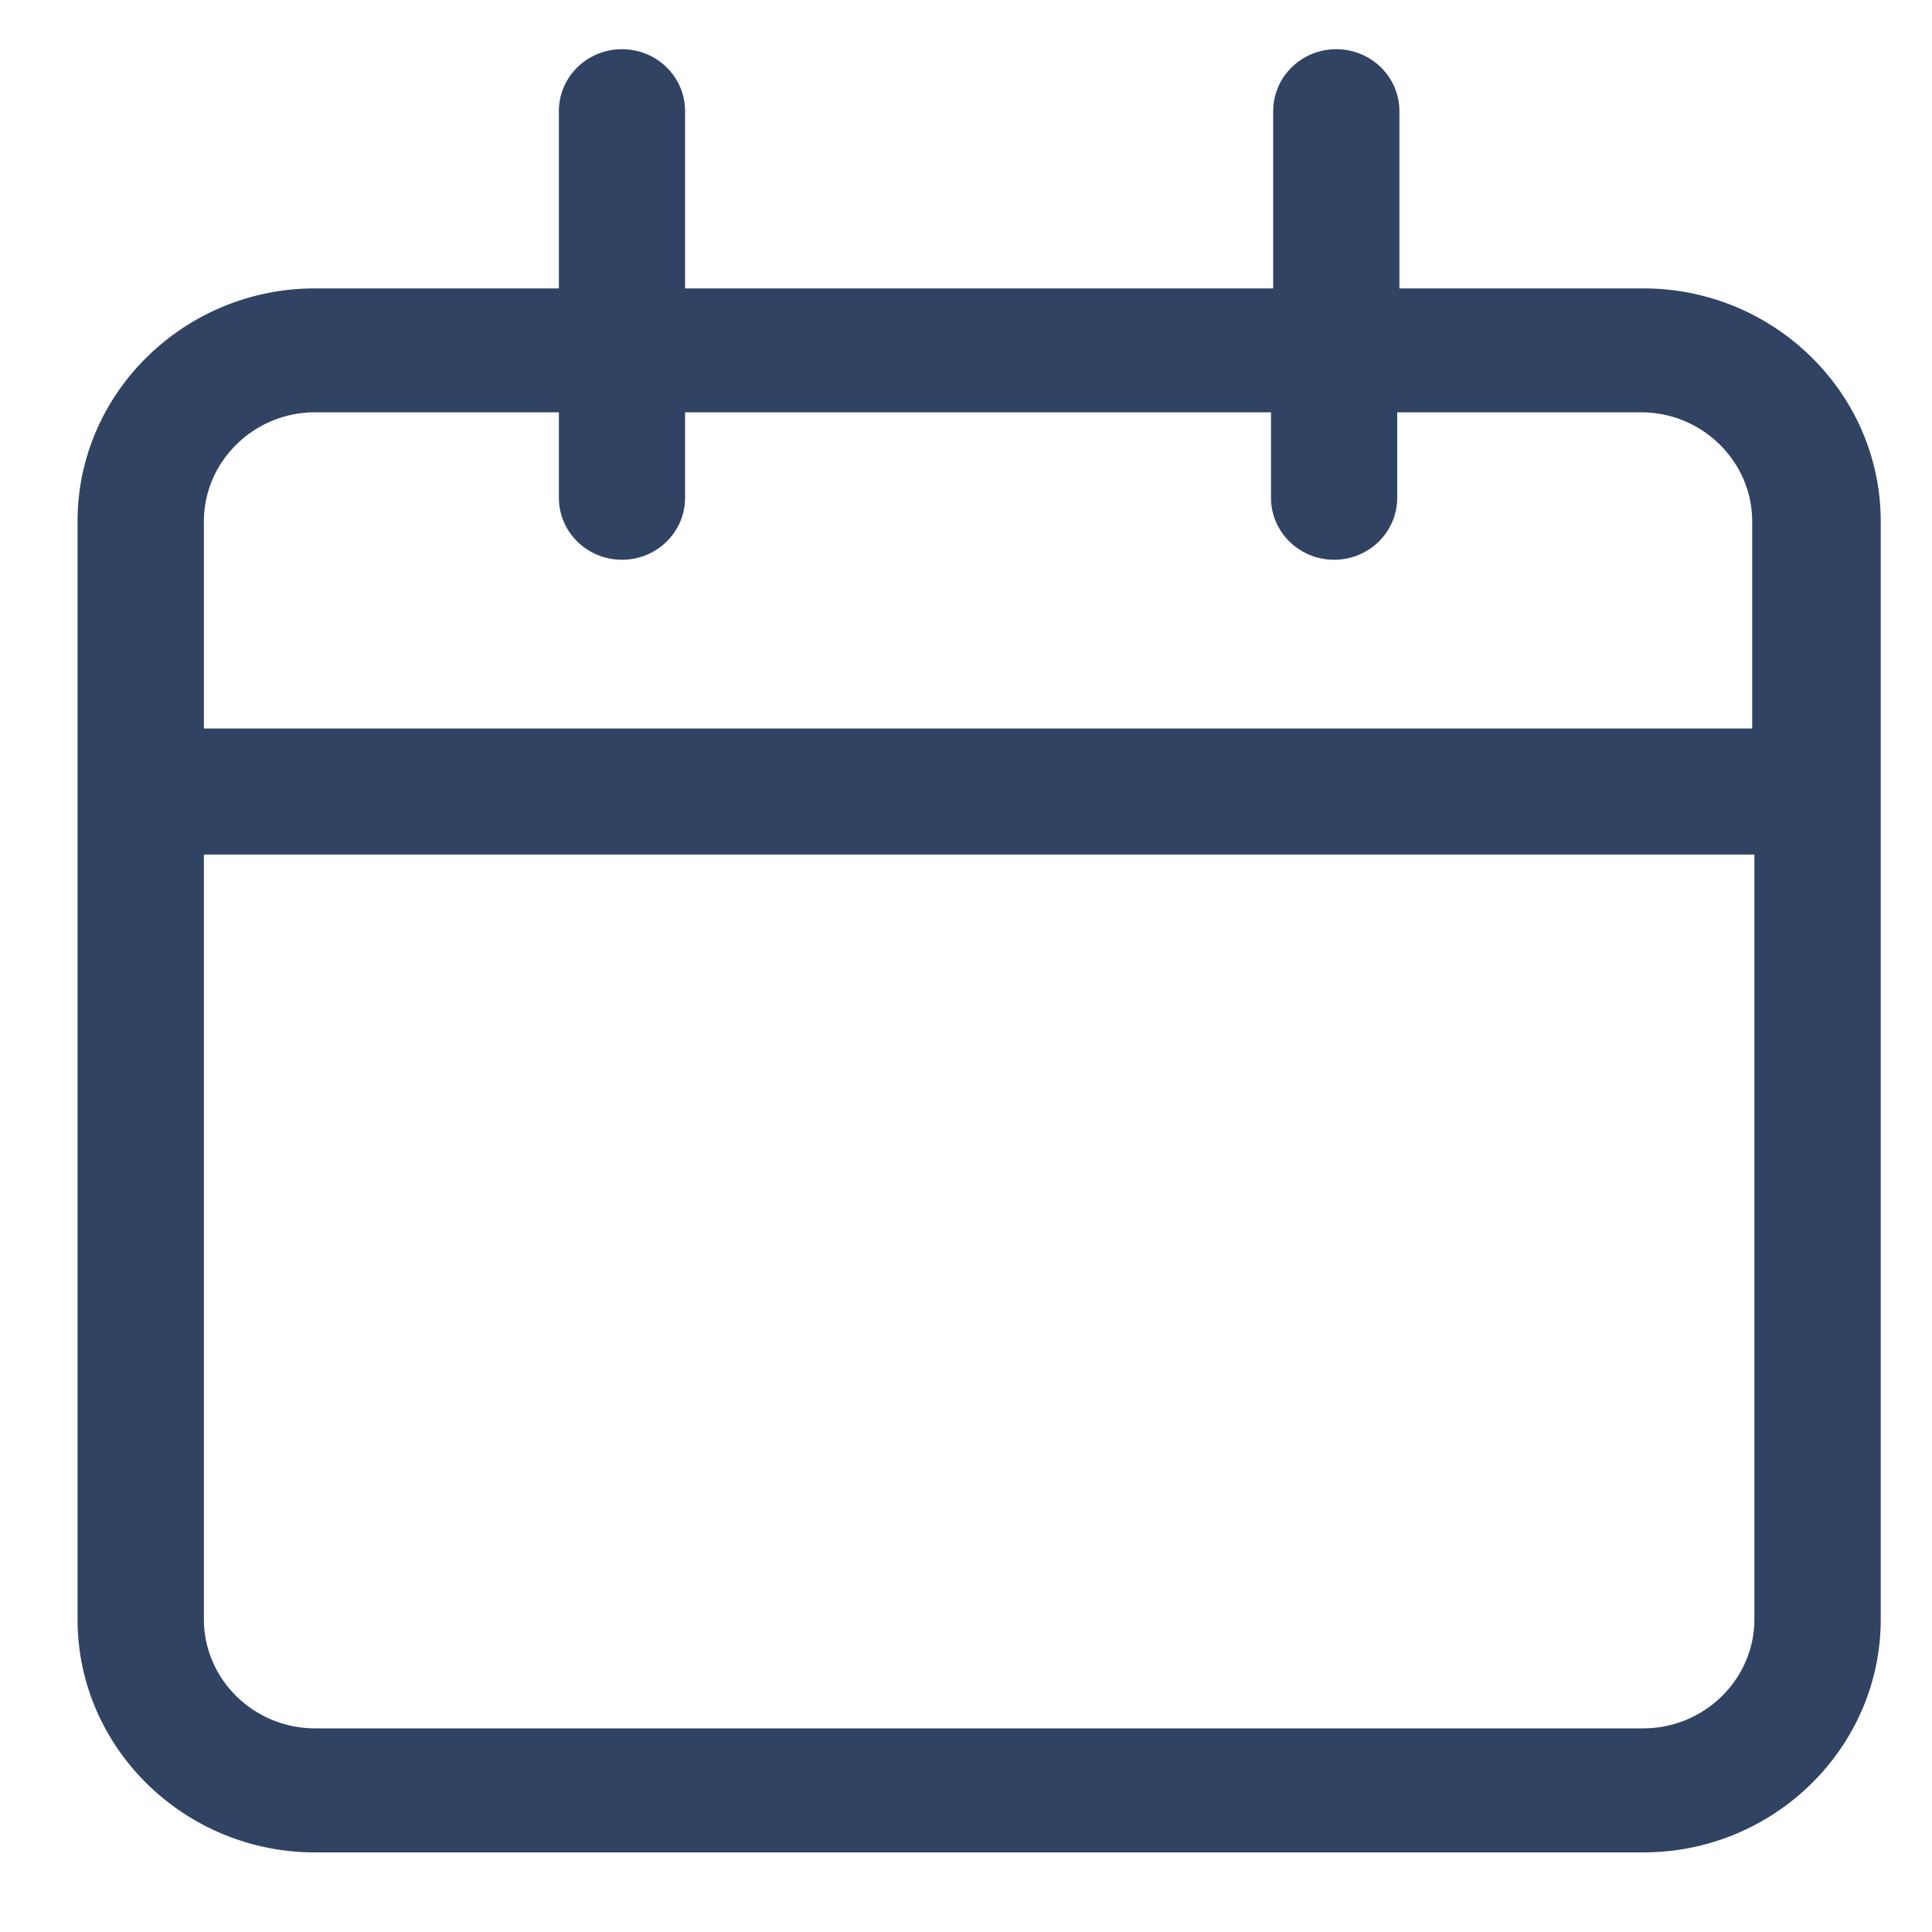 <svg width="15" height="15" viewBox="0 0 15 15" fill="none" xmlns="http://www.w3.org/2000/svg">
<path d="M12.759 2.239H10.865V0.863C10.865 0.597 10.645 0.382 10.375 0.382C10.104 0.382 9.885 0.597 9.885 0.863V2.239H5.319V0.863C5.319 0.597 5.1 0.382 4.829 0.382C4.558 0.382 4.339 0.597 4.339 0.863V2.239H2.445C1.43 2.239 0.602 3.052 0.602 4.047V12.573C0.602 13.569 1.43 14.382 2.445 14.382H12.759C13.773 14.382 14.602 13.569 14.602 12.573V4.047C14.602 3.052 13.773 2.239 12.759 2.239ZM2.445 3.201H4.339V3.865C4.339 4.13 4.558 4.346 4.829 4.346C5.1 4.346 5.319 4.13 5.319 3.865V3.201H9.868V3.865C9.868 4.13 10.087 4.346 10.358 4.346C10.629 4.346 10.848 4.13 10.848 3.865V3.201H12.742C13.216 3.201 13.604 3.583 13.604 4.047V5.656H1.583V4.047C1.583 3.583 1.971 3.201 2.445 3.201ZM12.759 13.419H2.445C1.971 13.419 1.583 13.038 1.583 12.573V6.635H13.621V12.573C13.621 13.038 13.232 13.419 12.759 13.419Z" fill="#314363"/>
</svg>
